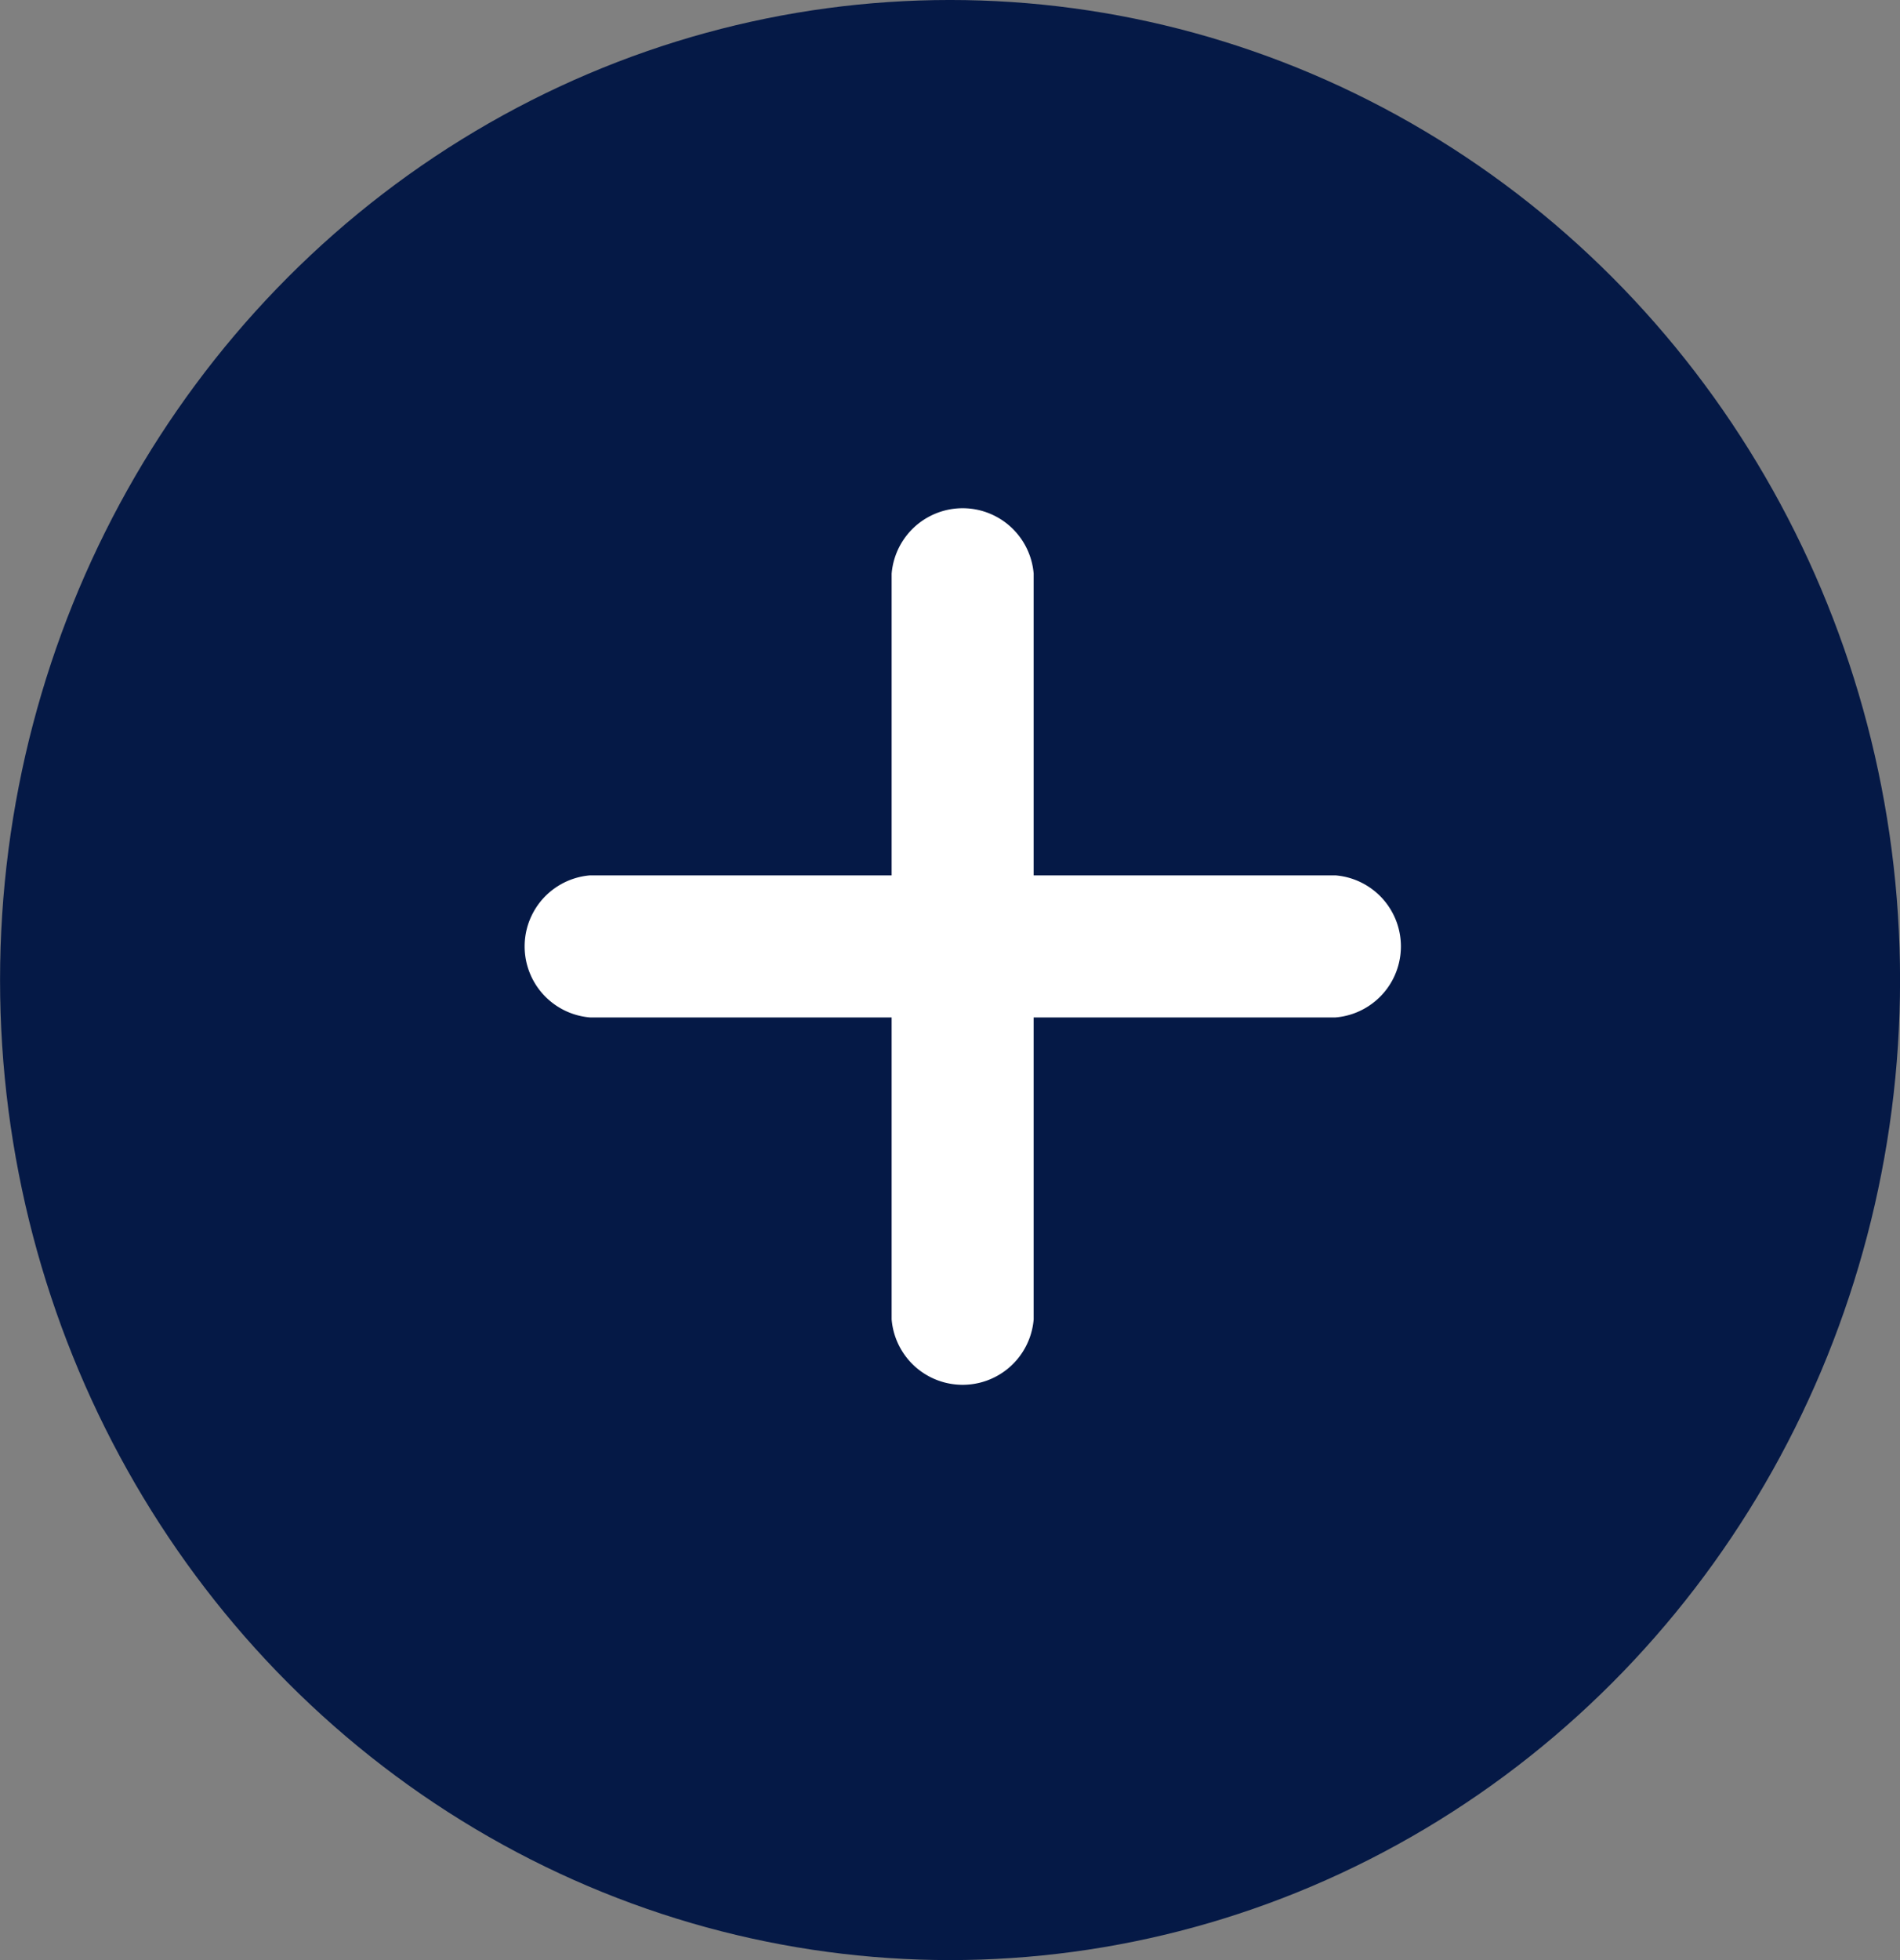 <svg xmlns="http://www.w3.org/2000/svg" width="32" height="33" viewBox="0 0 32 33">
  <rect x="0" y="0" width="32" height="33" fill="#808080" stroke="none"/>
  <g id="Group_1727" data-name="Group 1727" transform="translate(-467.661 -742.404) rotate(45)">
    <g id="Group_33" data-name="Group 33" transform="translate(855.645 194.595) rotate(-45)">
      <ellipse id="Ellipse_9" data-name="Ellipse 9" cx="16" cy="16.5" rx="16" ry="16.5" transform="translate(0.229 -0.228)" fill="#051946"/>
    </g>
    <g id="Group_33-2" data-name="Group 33" transform="translate(867.805 194.075) rotate(-45)">
      <path id="Path_107" data-name="Path 107" d="M13.755,8.671H8.671v5.083a1.2,1.2,0,0,1-2.392,0V8.671H1.2a1.2,1.2,0,0,1,0-2.392H6.279V1.2a1.2,1.2,0,0,1,2.392,0V6.279h5.083a1.2,1.2,0,0,1,0,2.392Zm0,0" fill="#fff"/>
    </g>
  </g>
</svg>
